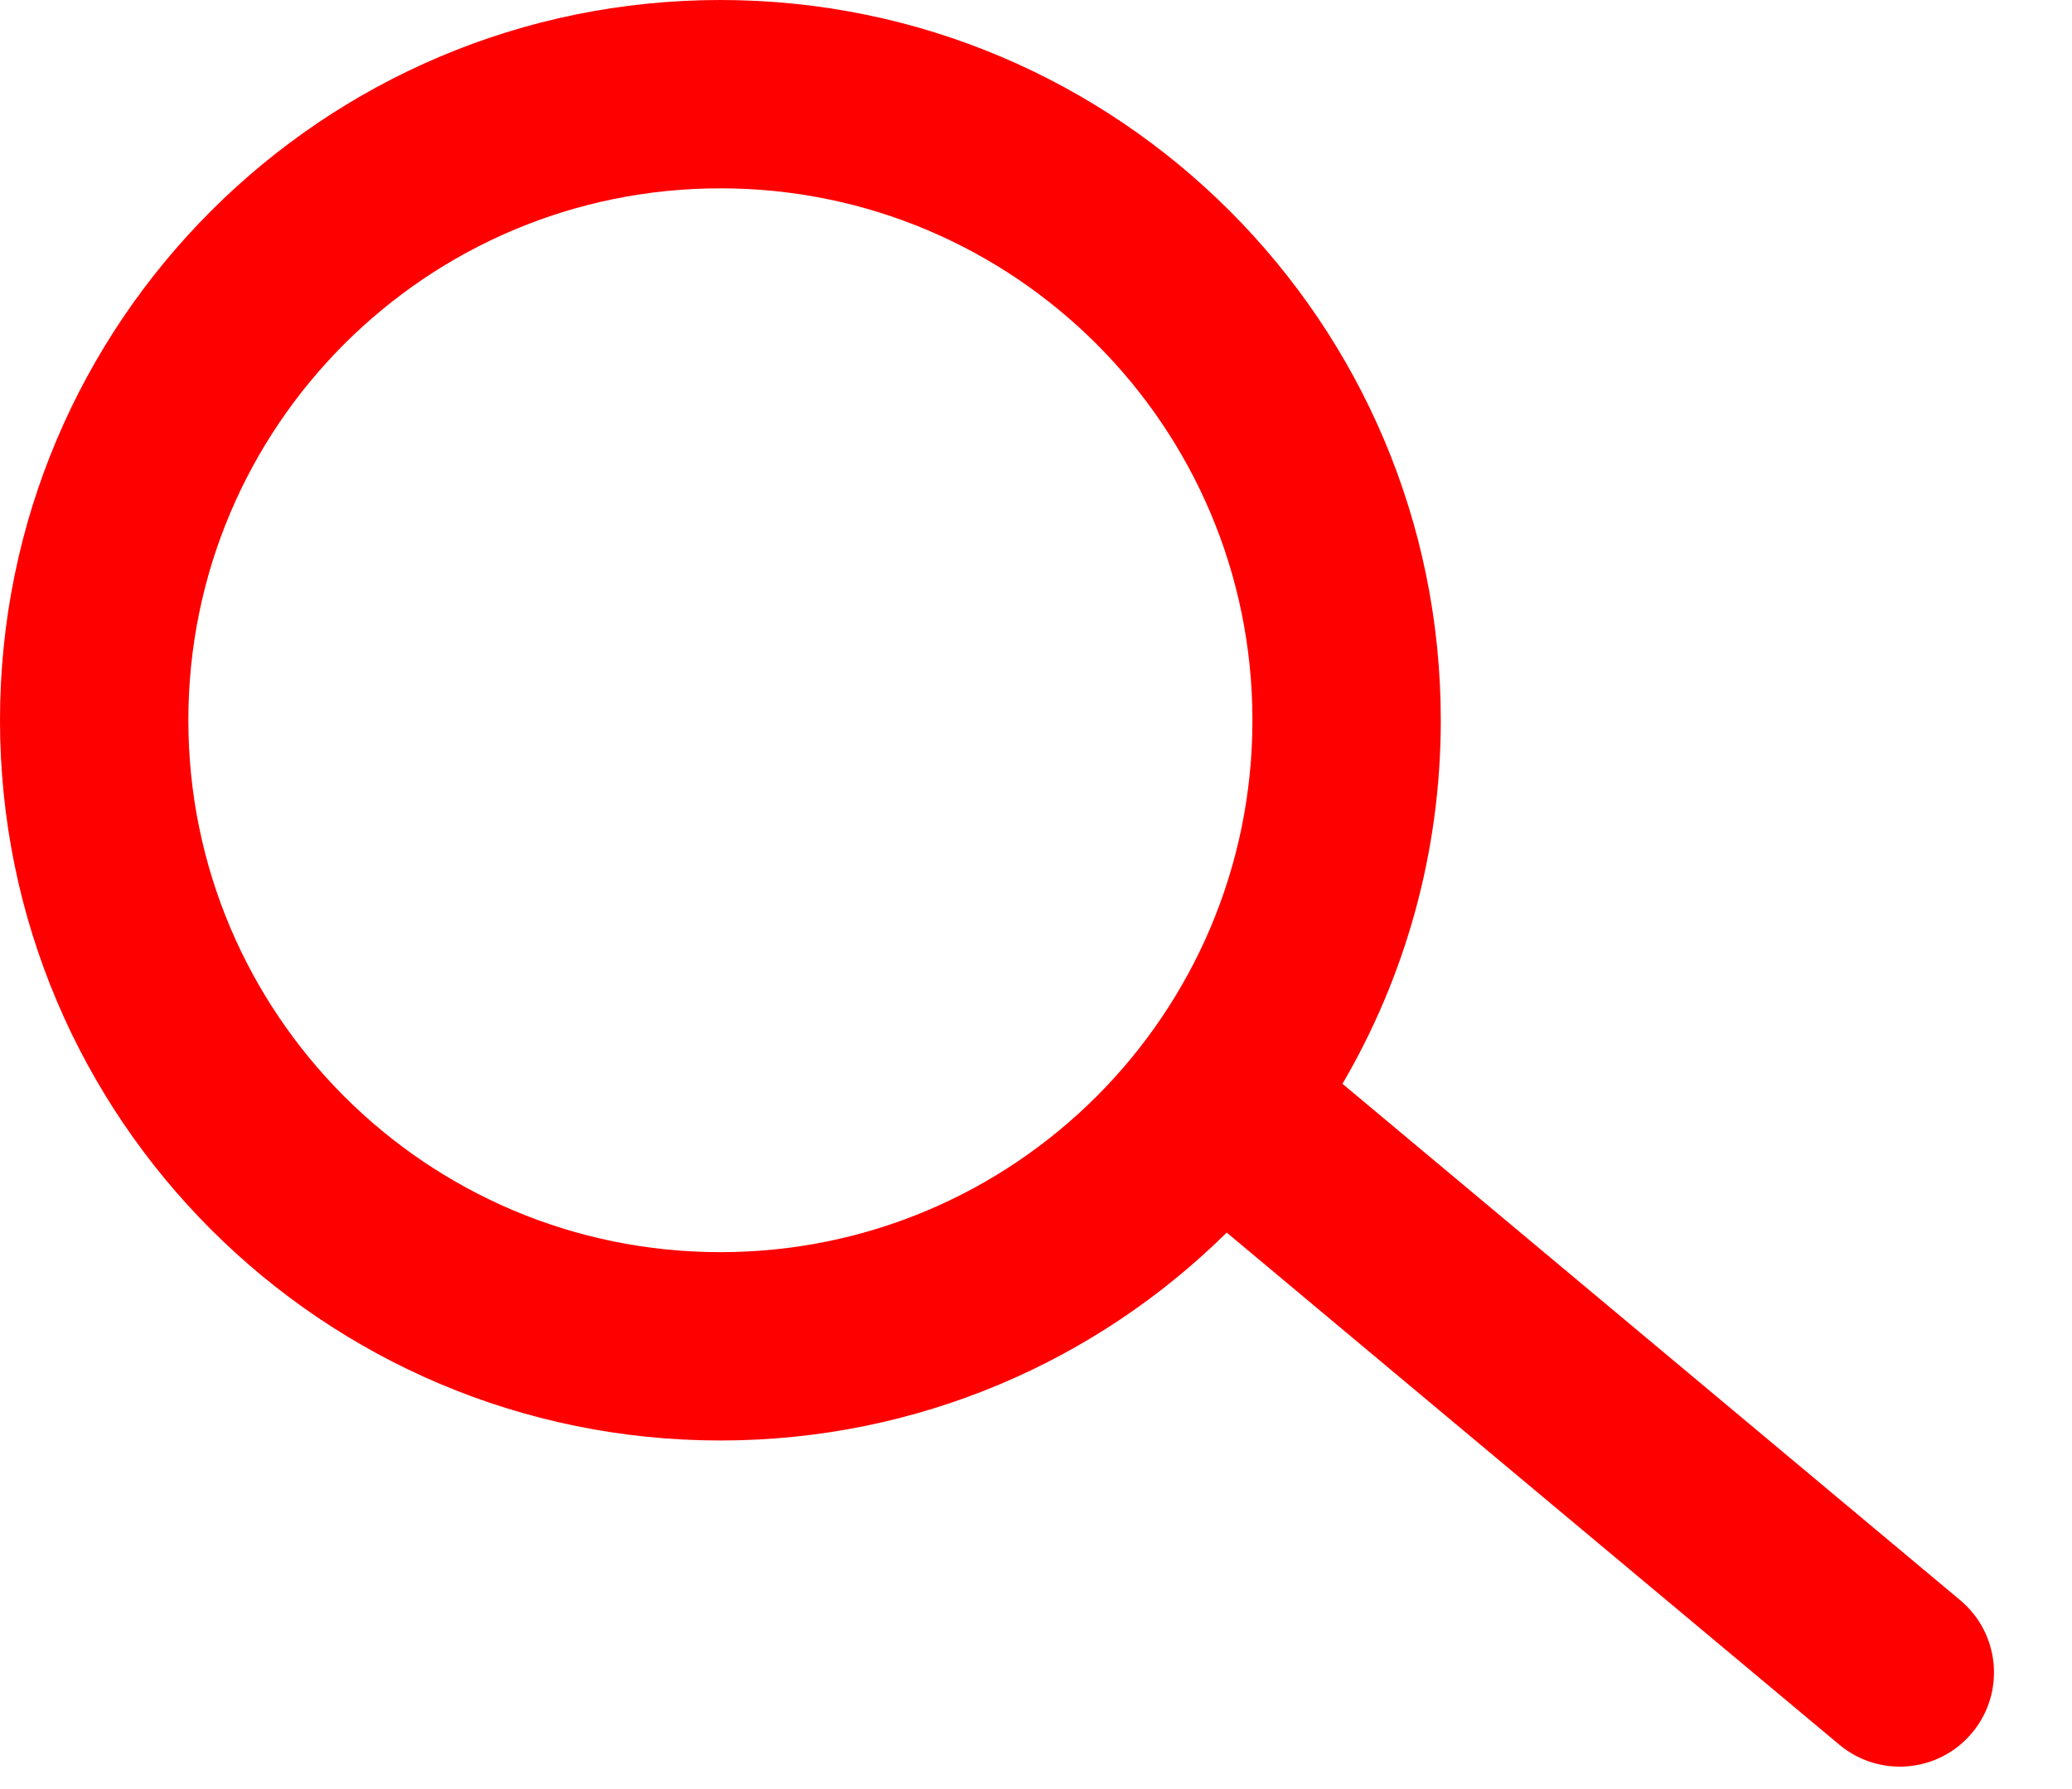 <svg width="22" height="19" viewBox="0 0 22 19" fill="none" xmlns="http://www.w3.org/2000/svg">
<path fill-rule="evenodd" clip-rule="evenodd" d="M13.298 7.649C13.298 10.769 10.769 13.298 7.649 13.298C4.529 13.298 2 10.769 2 7.649C2 4.529 4.529 2 7.649 2C10.769 2 13.298 4.529 13.298 7.649ZM13.025 13.09C11.644 14.455 9.745 15.298 7.649 15.298C3.425 15.298 0 11.873 0 7.649C0 3.425 3.425 0 7.649 0C11.873 0 15.298 3.425 15.298 7.649C15.298 9.057 14.917 10.377 14.254 11.51L20.813 16.994C21.237 17.349 21.293 17.979 20.939 18.403C20.585 18.827 19.954 18.883 19.53 18.529L13.025 13.09Z" fill="#FF0000"/>
</svg>
